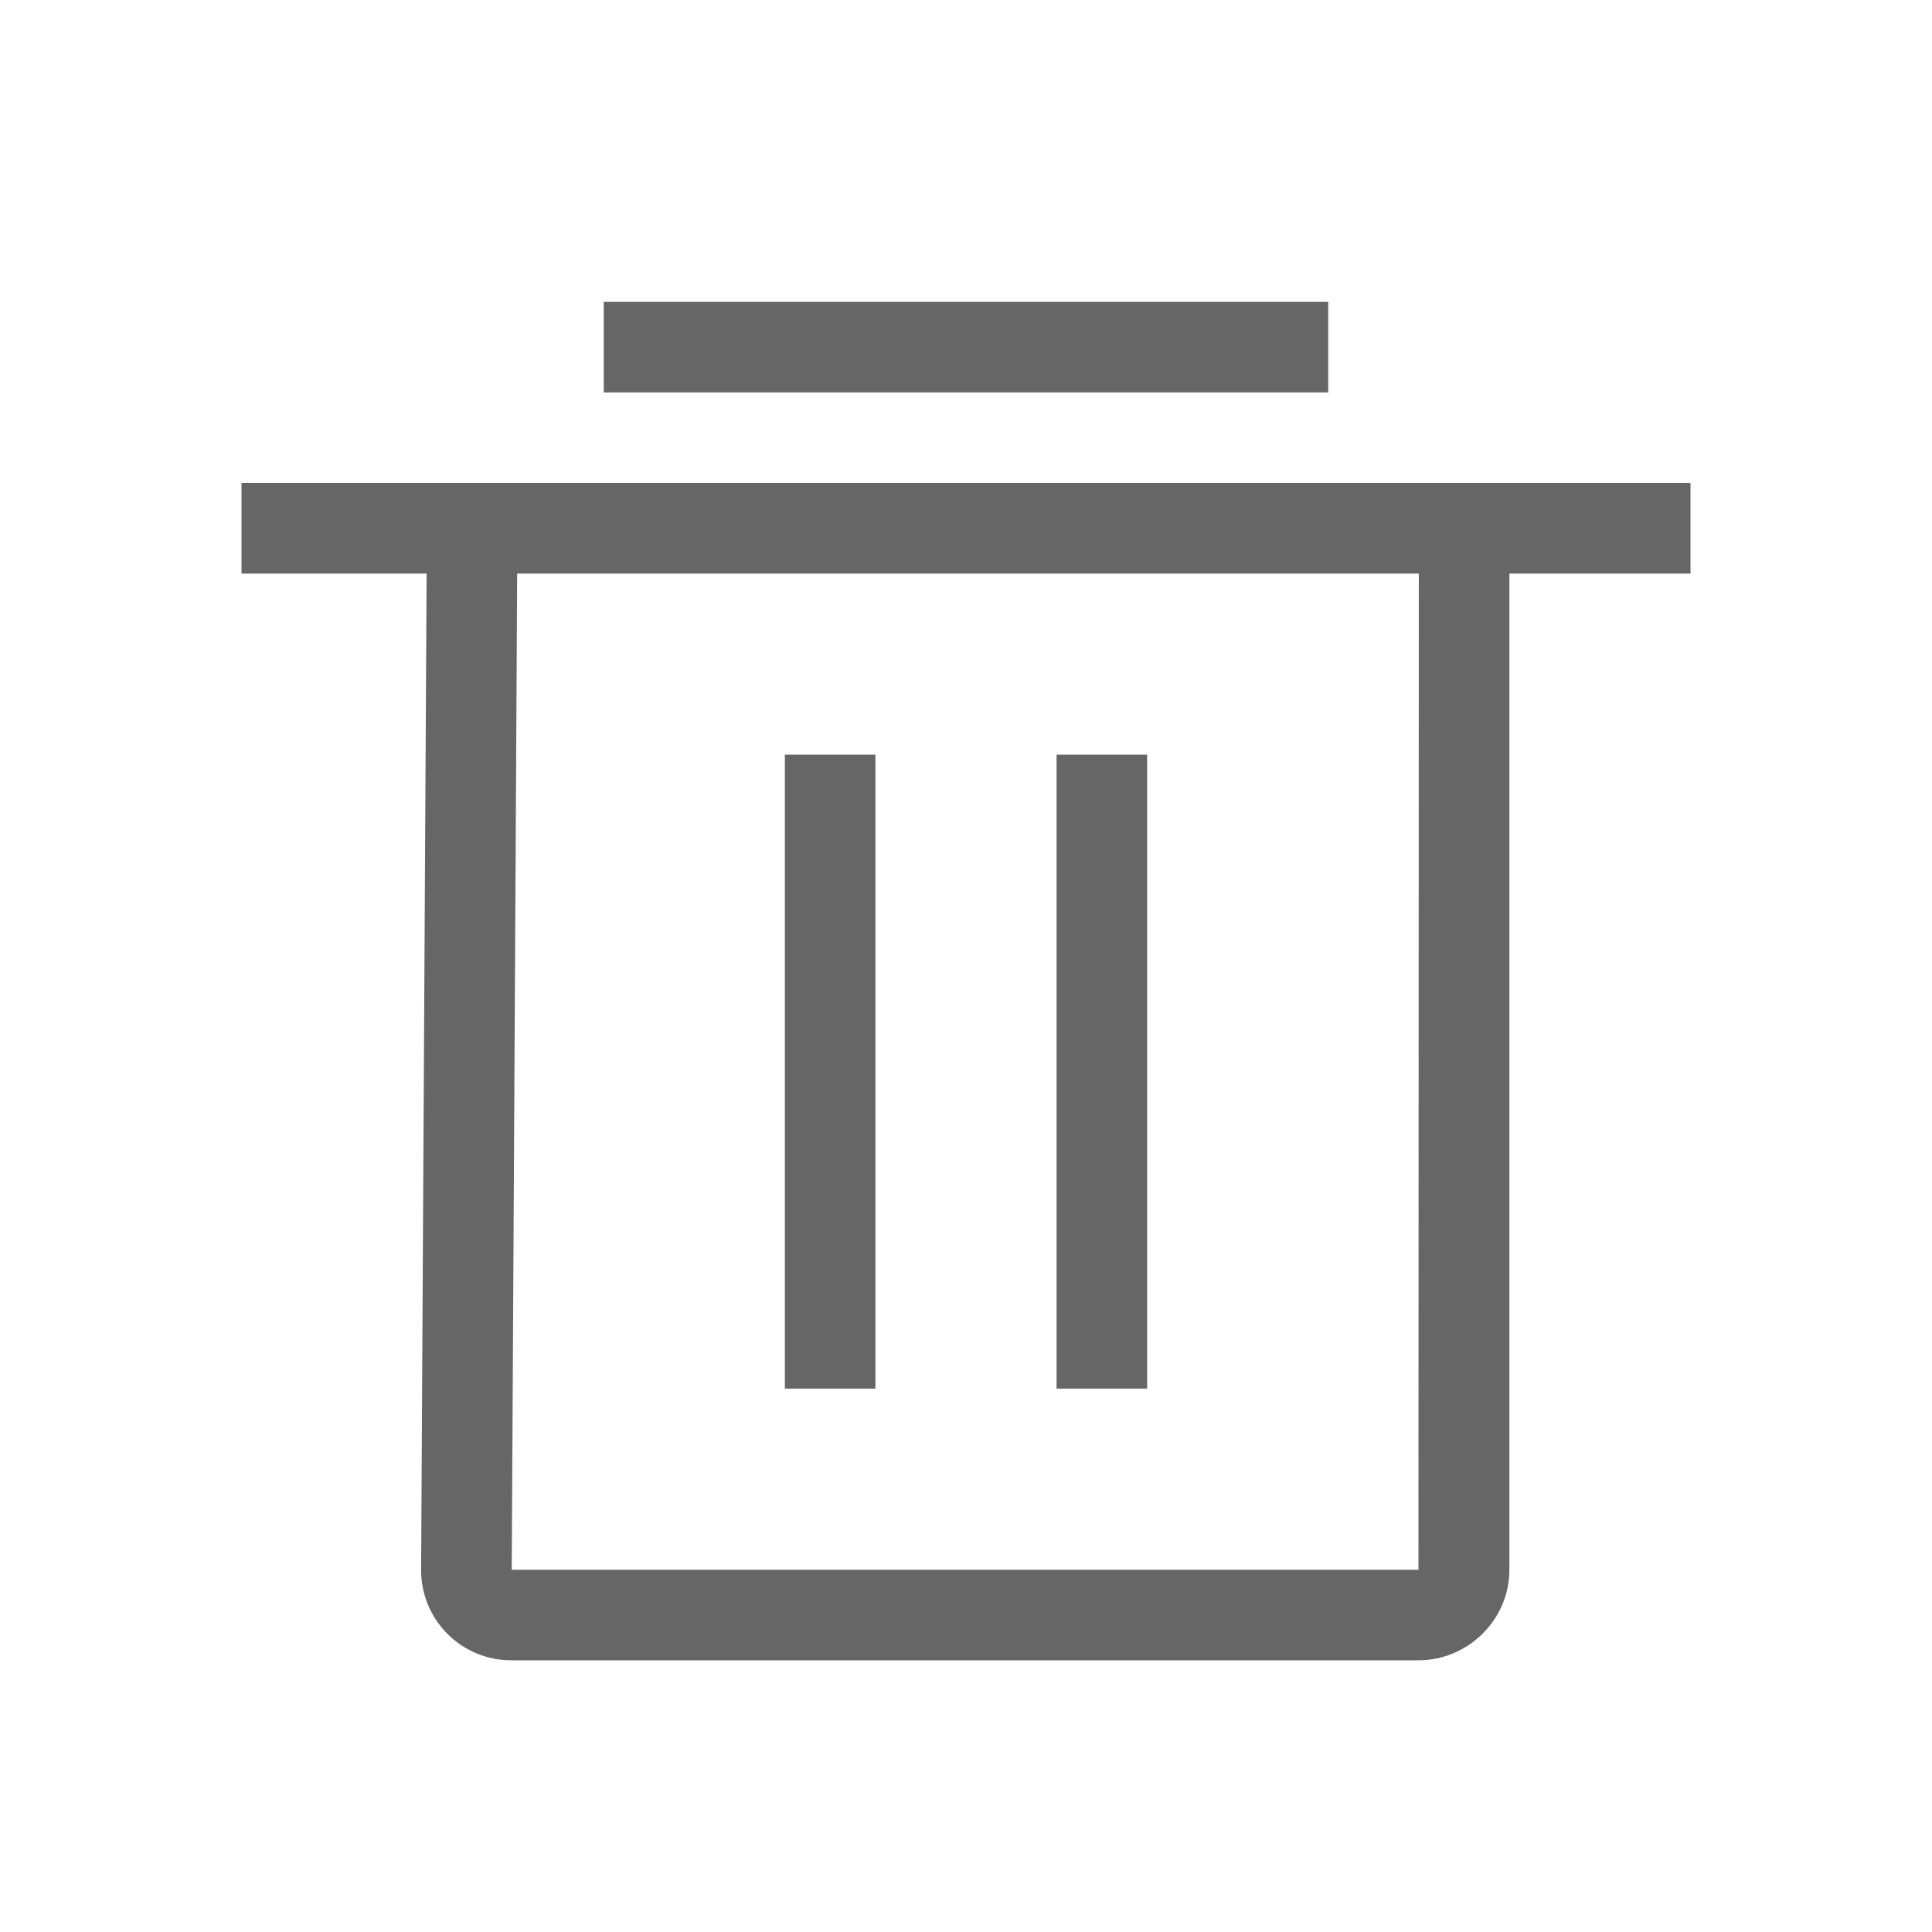 <!--?xml version="1.0" encoding="UTF-8"?-->
<svg width="32px" height="32px" viewBox="0 0 32 32" version="1.1" xmlns="http://www.w3.org/2000/svg" xmlns:xlink="http://www.w3.org/1999/xlink">
    <title>1214-删除</title>
    <g id="1214-删除" stroke="none" stroke-width="1" fill="none" fill-rule="evenodd">
        <g id="编组" transform="translate(4, 5)" fill="#000000" fill-rule="nonzero">
            <path d="M21,4.5 L21,21.002 C21,21.829 20.314,22.5 19.494,22.5 L4.473,22.5 C4.075,22.502 3.693,22.344 3.412,22.063 C3.13,21.781 2.973,21.399 2.975,21.002 L3.066,4.5 L0,4.5 L0,3 L24,3 L24,4.5 L21,4.5 Z M4.474,21 L19.494,21 L19.5,4.5 L4.566,4.5 L4.476,21 L4.474,21 Z M6,0 L18,0 L18,1.5 L6,1.5 L6,0 Z M13.5,7.5 L15,7.5 L15,18 L13.5,18 L13.5,7.5 Z M9,7.5 L10.5,7.5 L10.5,18 L9,18 L9,7.5 Z" id="形状" fill="#666666"></path>
        </g>
    </g>
</svg>
